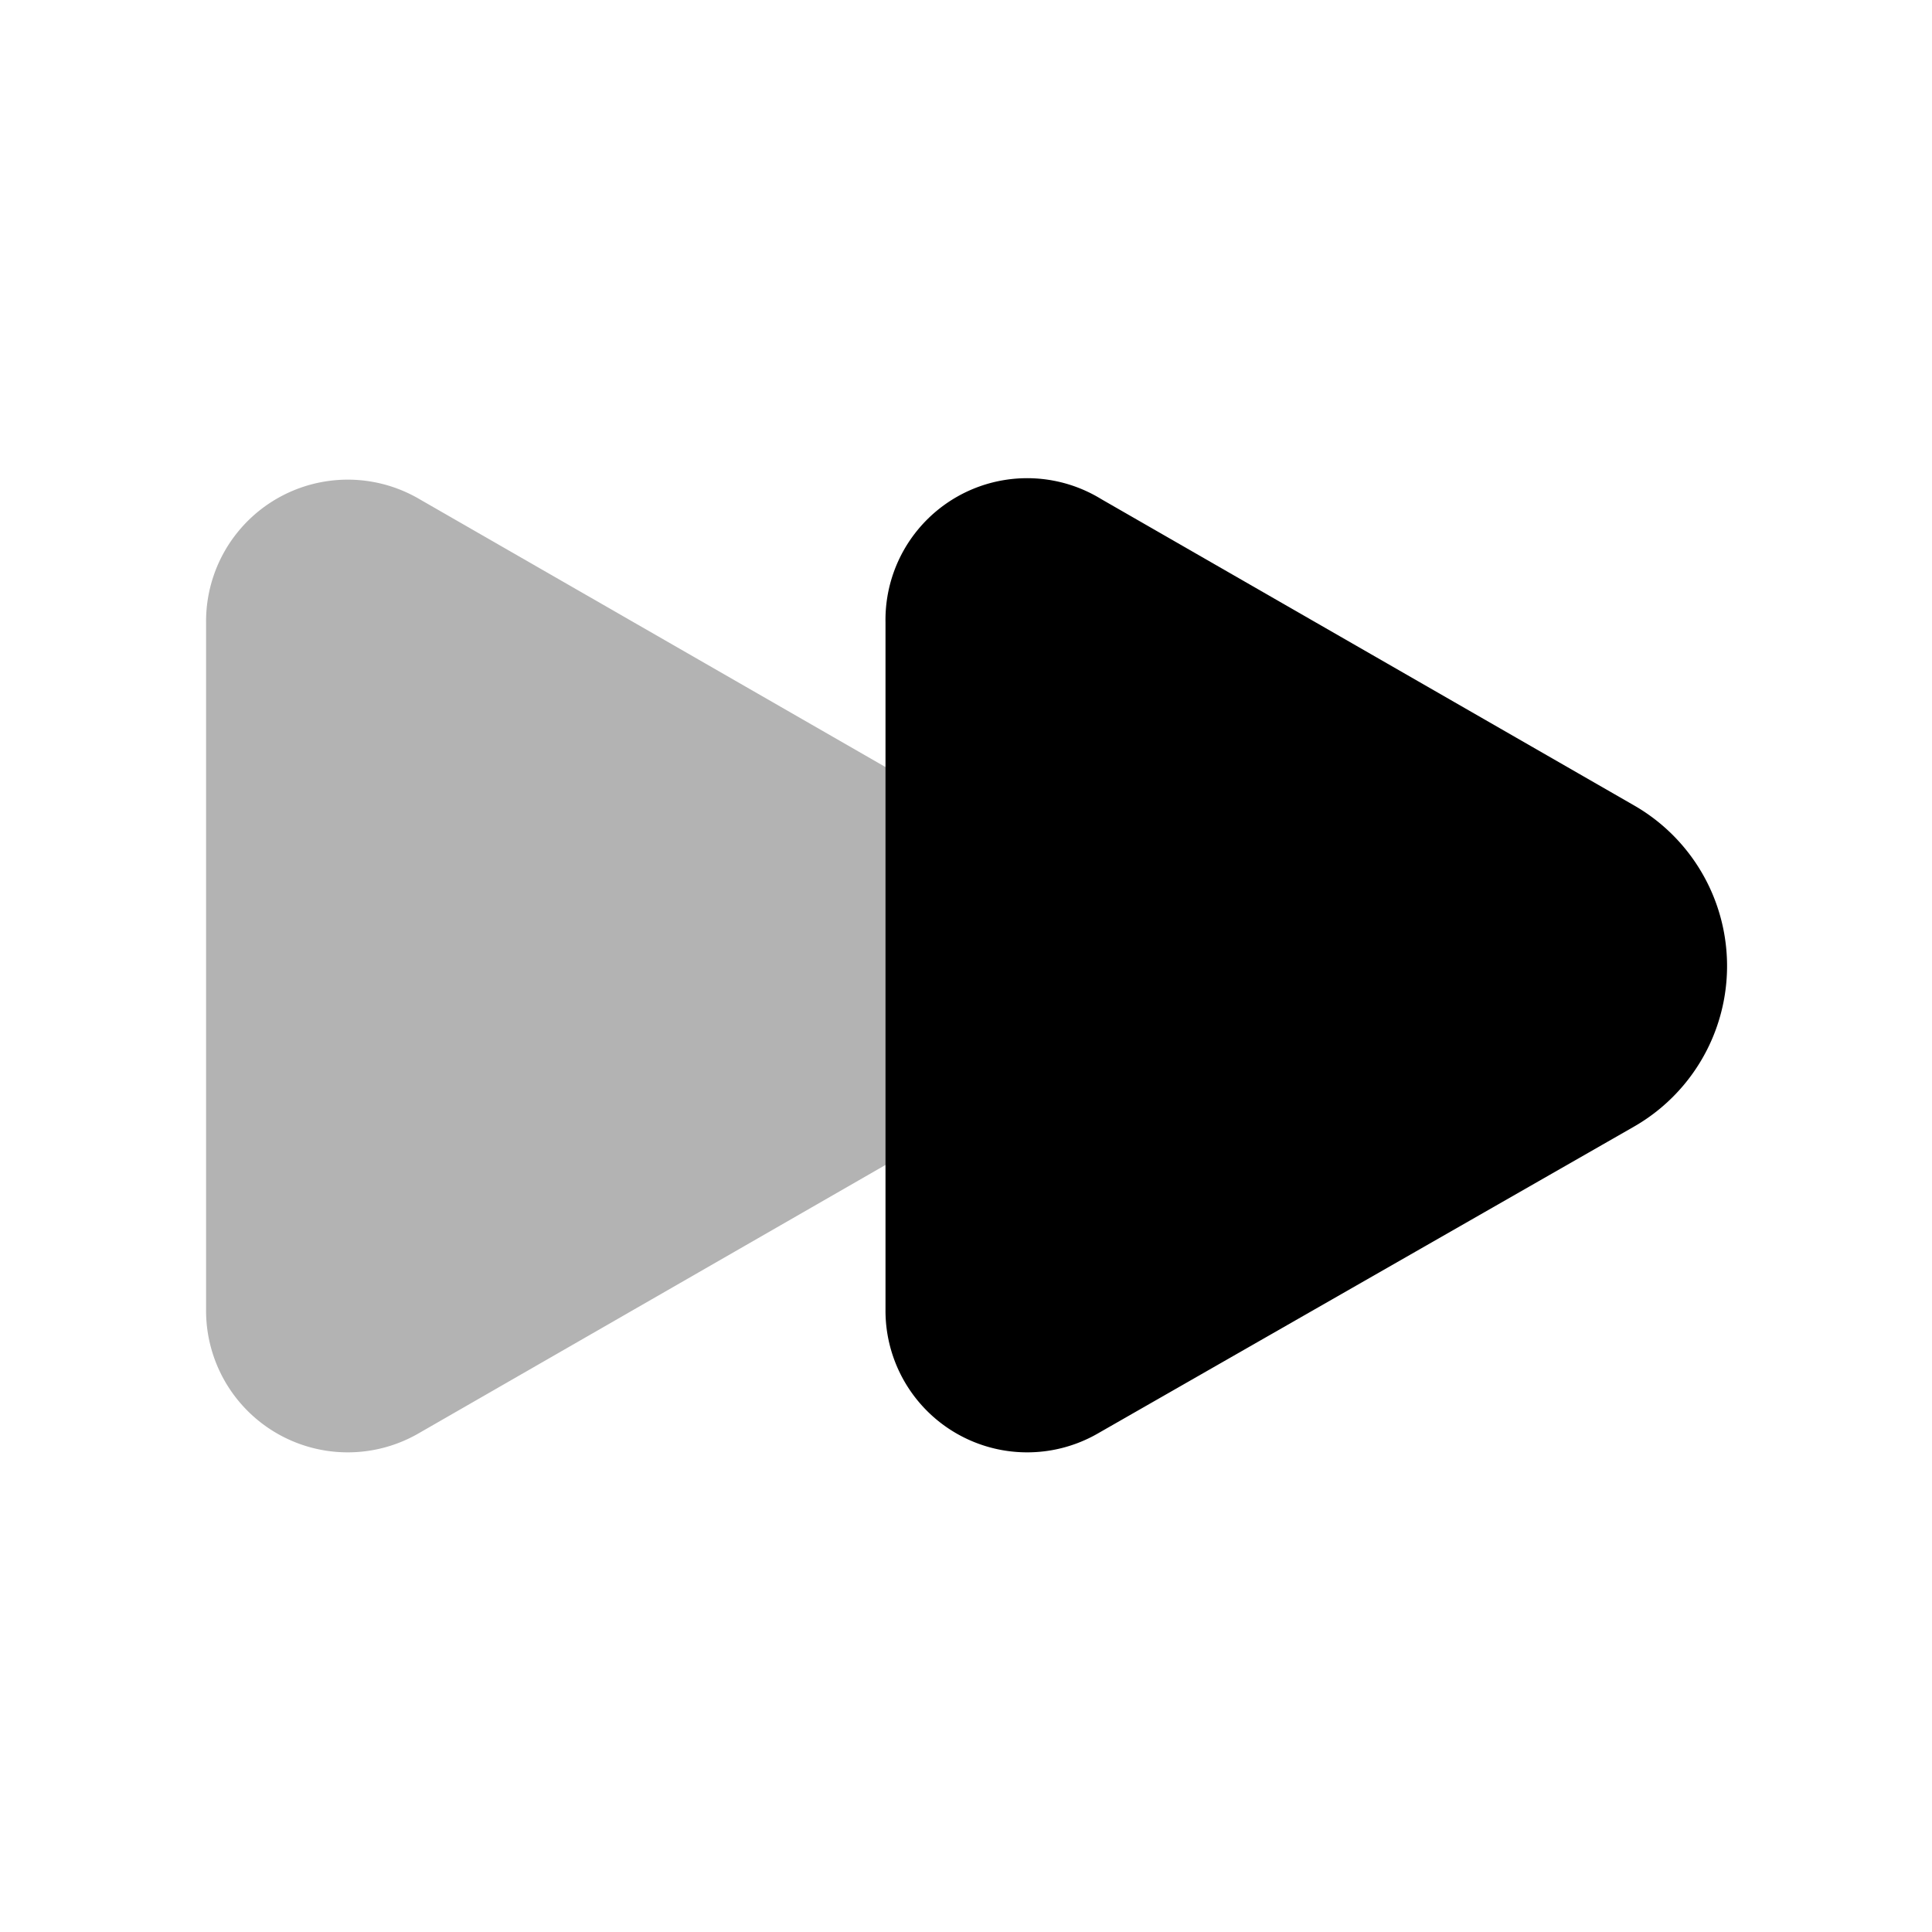 <svg xmlns="http://www.w3.org/2000/svg" viewBox="0 0 24 24"><defs><style>.cls-1{opacity:0.3;}</style></defs><g id="arrows"><g id="double-right-arrow"><path class="cls-1" d="M11.82,10,5.21,6.2A1.76,1.76,0,0,0,2.56,7.73v8.54A1.76,1.76,0,0,0,5.21,17.8L11.82,14A2.3,2.3,0,0,0,11.82,10Z"/><path d="M20.29,10,13.68,6.2A1.76,1.76,0,0,0,11,7.73v8.54a1.76,1.76,0,0,0,2.65,1.53L20.29,14A2.3,2.3,0,0,0,20.29,10Z"/></g></g></svg>